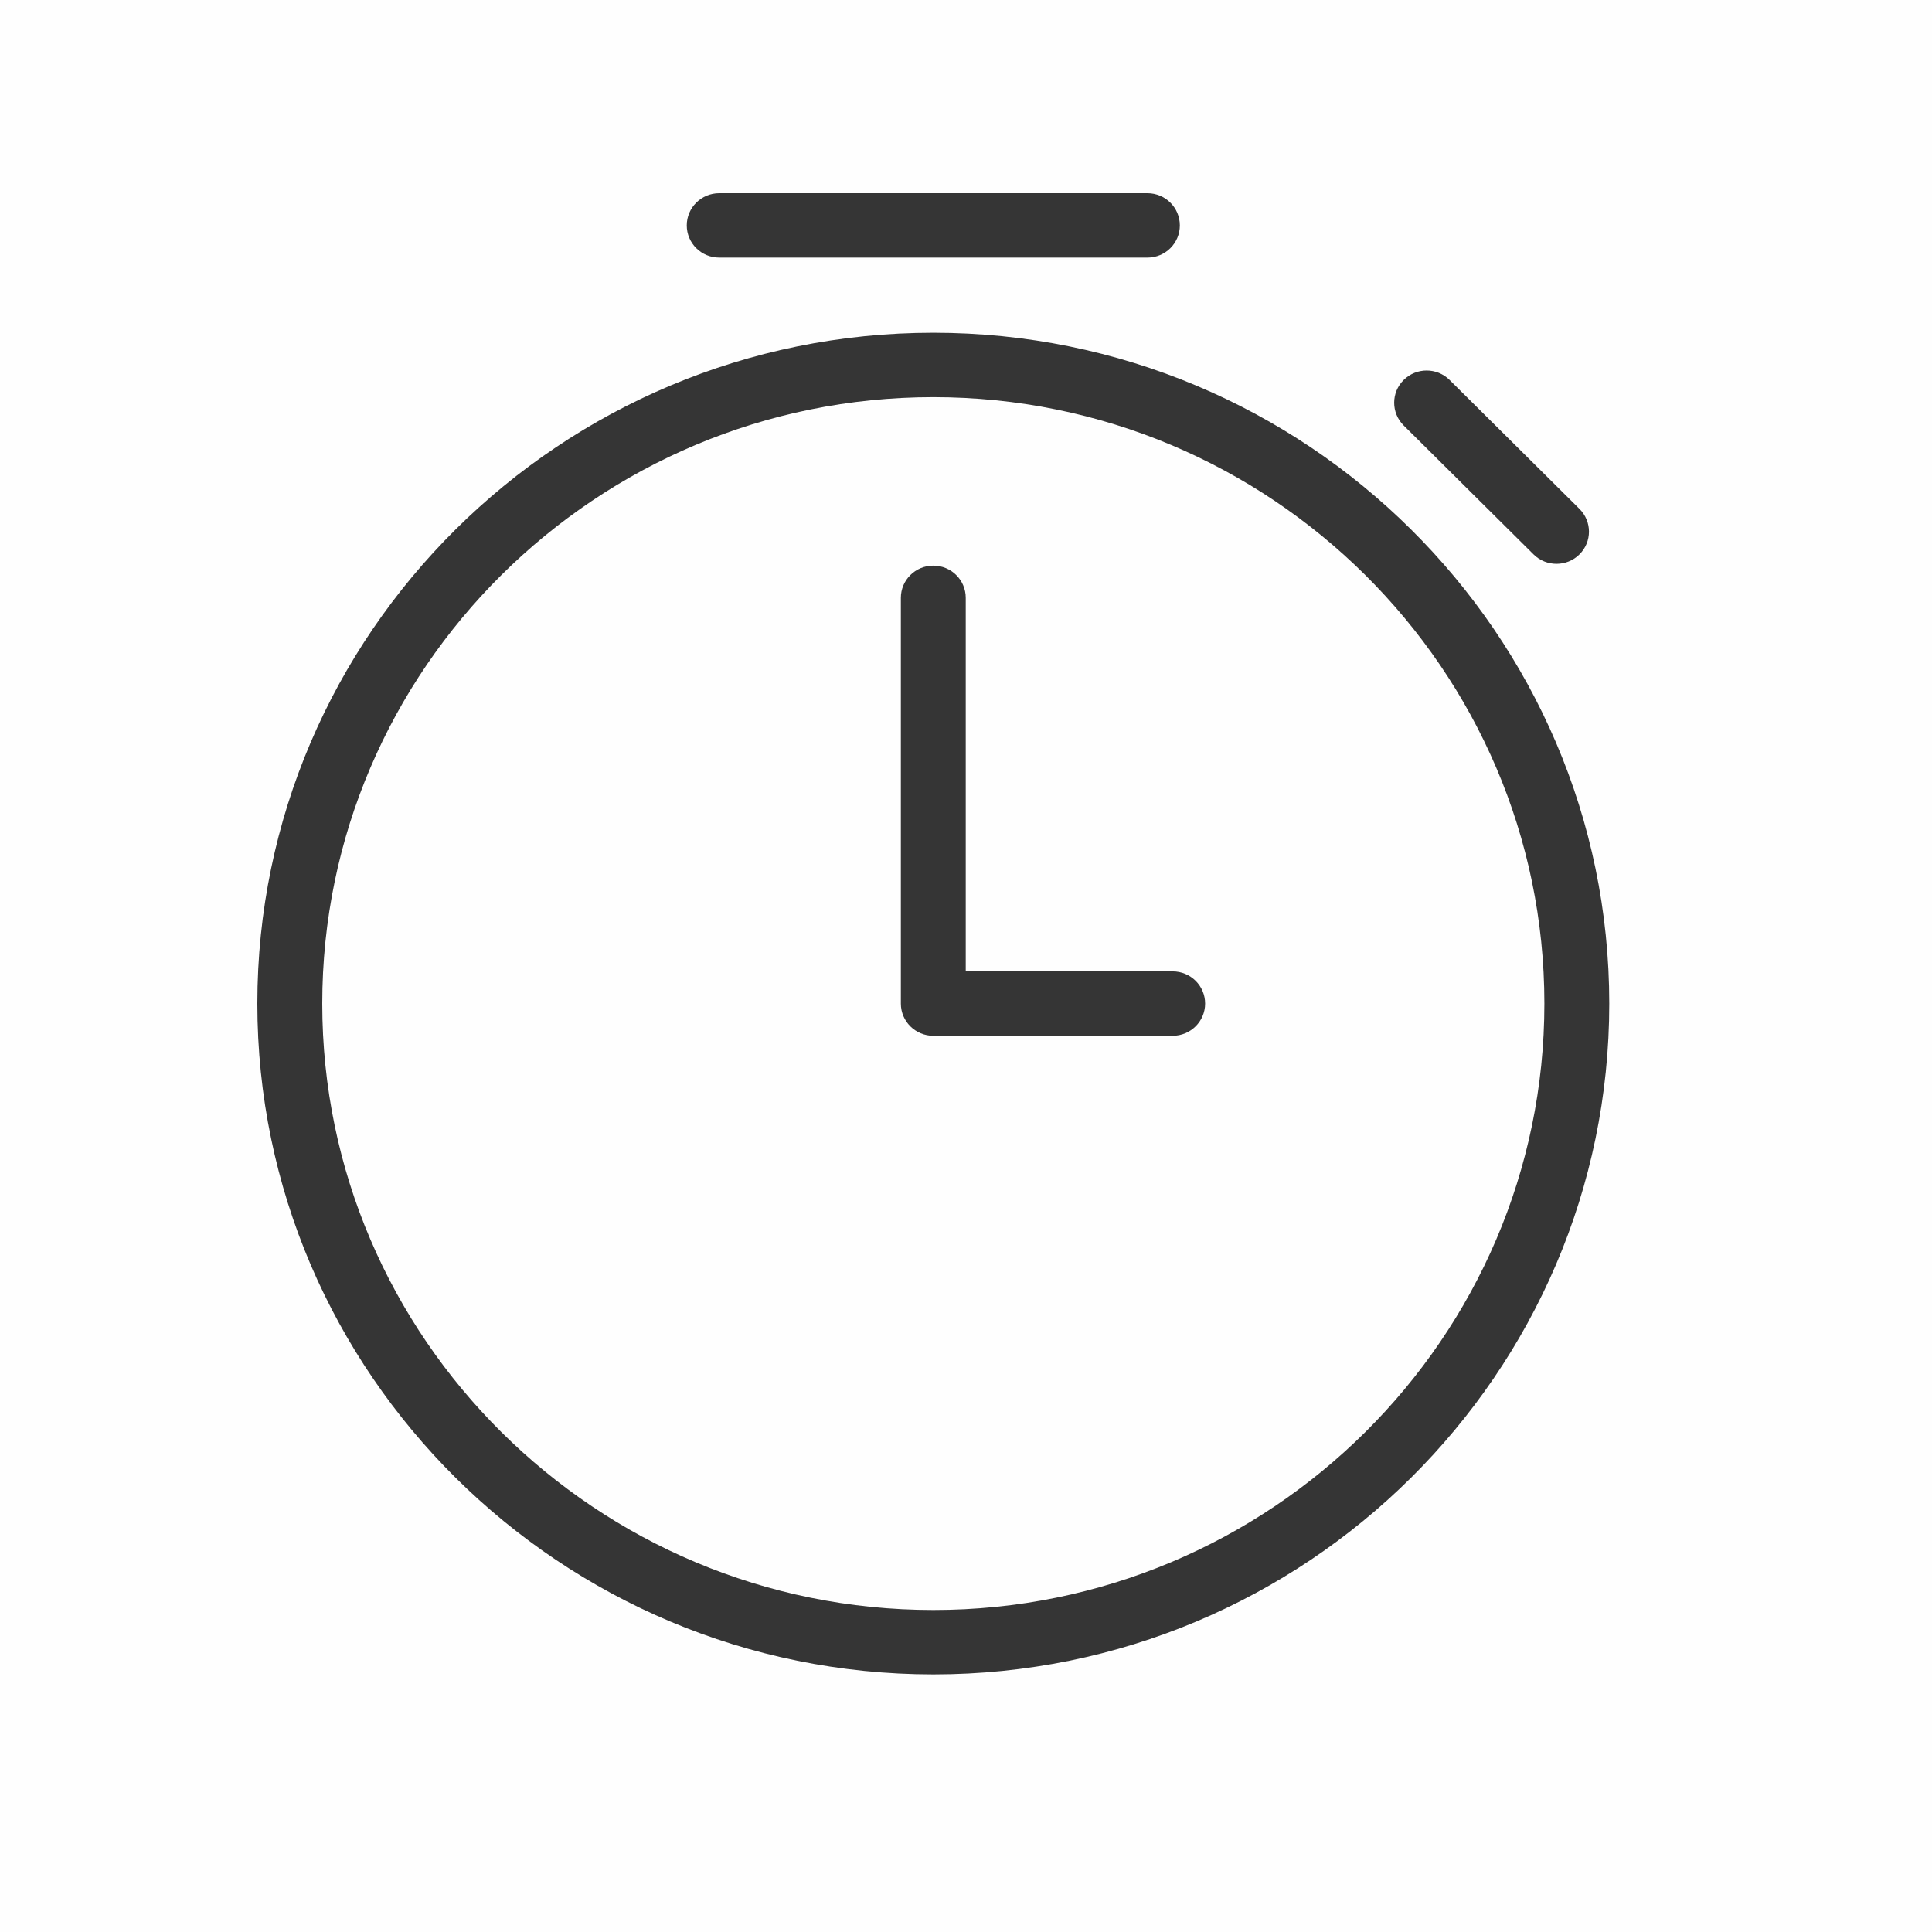<?xml version="1.0" encoding="UTF-8"?>
<svg width="60px" height="60px" viewBox="0 0 60 60" version="1.1" xmlns="http://www.w3.org/2000/svg" xmlns:xlink="http://www.w3.org/1999/xlink">
    <!-- Generator: Sketch 51.2 (57519) - http://www.bohemiancoding.com/sketch -->
    <title>Timer 2</title>
    <desc>Created with Sketch.</desc>
    <defs></defs>
    <g id="Page-1" stroke="none" stroke-width="1" fill="none" fill-rule="evenodd">
        <g id="Style-Guide-/-UI-Kit" transform="translate(-541, -4613)">
            <rect fill="#FEFEFE" x="0" y="0" width="1350" height="5001"></rect>
            <g id="07.-Icons-🎲" transform="translate(43, 4548)" fill="#353535">
                <g id="Icon-Samples" transform="translate(3, 65)">
                    <g id="Timer-2" transform="translate(502, 6)">
                        <path d="M41.339,11.51 C41.081,11.51 40.823,11.413 40.626,11.217 L36.593,7.214 C36.199,6.823 36.199,6.19 36.593,5.8 C36.986,5.409 37.624,5.409 38.018,5.8 L42.051,9.803 C42.445,10.194 42.445,10.827 42.051,11.217 C41.854,11.413 41.596,11.51 41.339,11.51 L41.339,11.51 Z M28.634,2 L15.336,2 C14.779,2 14.328,1.552 14.328,1 C14.328,0.448 14.78,0 15.336,0 L28.634,0 C29.191,0 29.641,0.448 29.641,1 C29.641,1.553 29.19,2 28.634,2 L28.634,2 Z M42.977,25.167 C42.977,36.654 33.561,46 21.986,46 C10.41,46 0.992,36.654 0.992,25.167 C0.992,13.68 10.41,4.334 21.986,4.334 C33.561,4.334 42.977,13.68 42.977,25.167 L42.977,25.167 Z M3.008,25.167 C3.008,35.552 11.522,44 21.986,44 C32.449,44 40.962,35.552 40.962,25.167 C40.962,14.782 32.449,6.334 21.986,6.334 C11.522,6.334 3.008,14.782 3.008,25.167 L3.008,25.167 Z M22.992,12.566 L22.992,24.167 L29.418,24.167 C29.975,24.167 30.426,24.615 30.426,25.167 C30.426,25.719 29.974,26.167 29.418,26.167 L22.045,26.166 C22.035,26.166 22.026,26.161 22.016,26.161 C22.005,26.161 21.996,26.167 21.985,26.167 C21.428,26.167 20.977,25.719 20.977,25.167 L20.977,12.566 C20.977,12.014 21.428,11.566 21.985,11.566 C22.542,11.566 22.992,12.014 22.992,12.566 L22.992,12.566 Z" id="Shape"></path>
                    </g>
                </g>
            </g>
        </g>
    </g>
</svg>